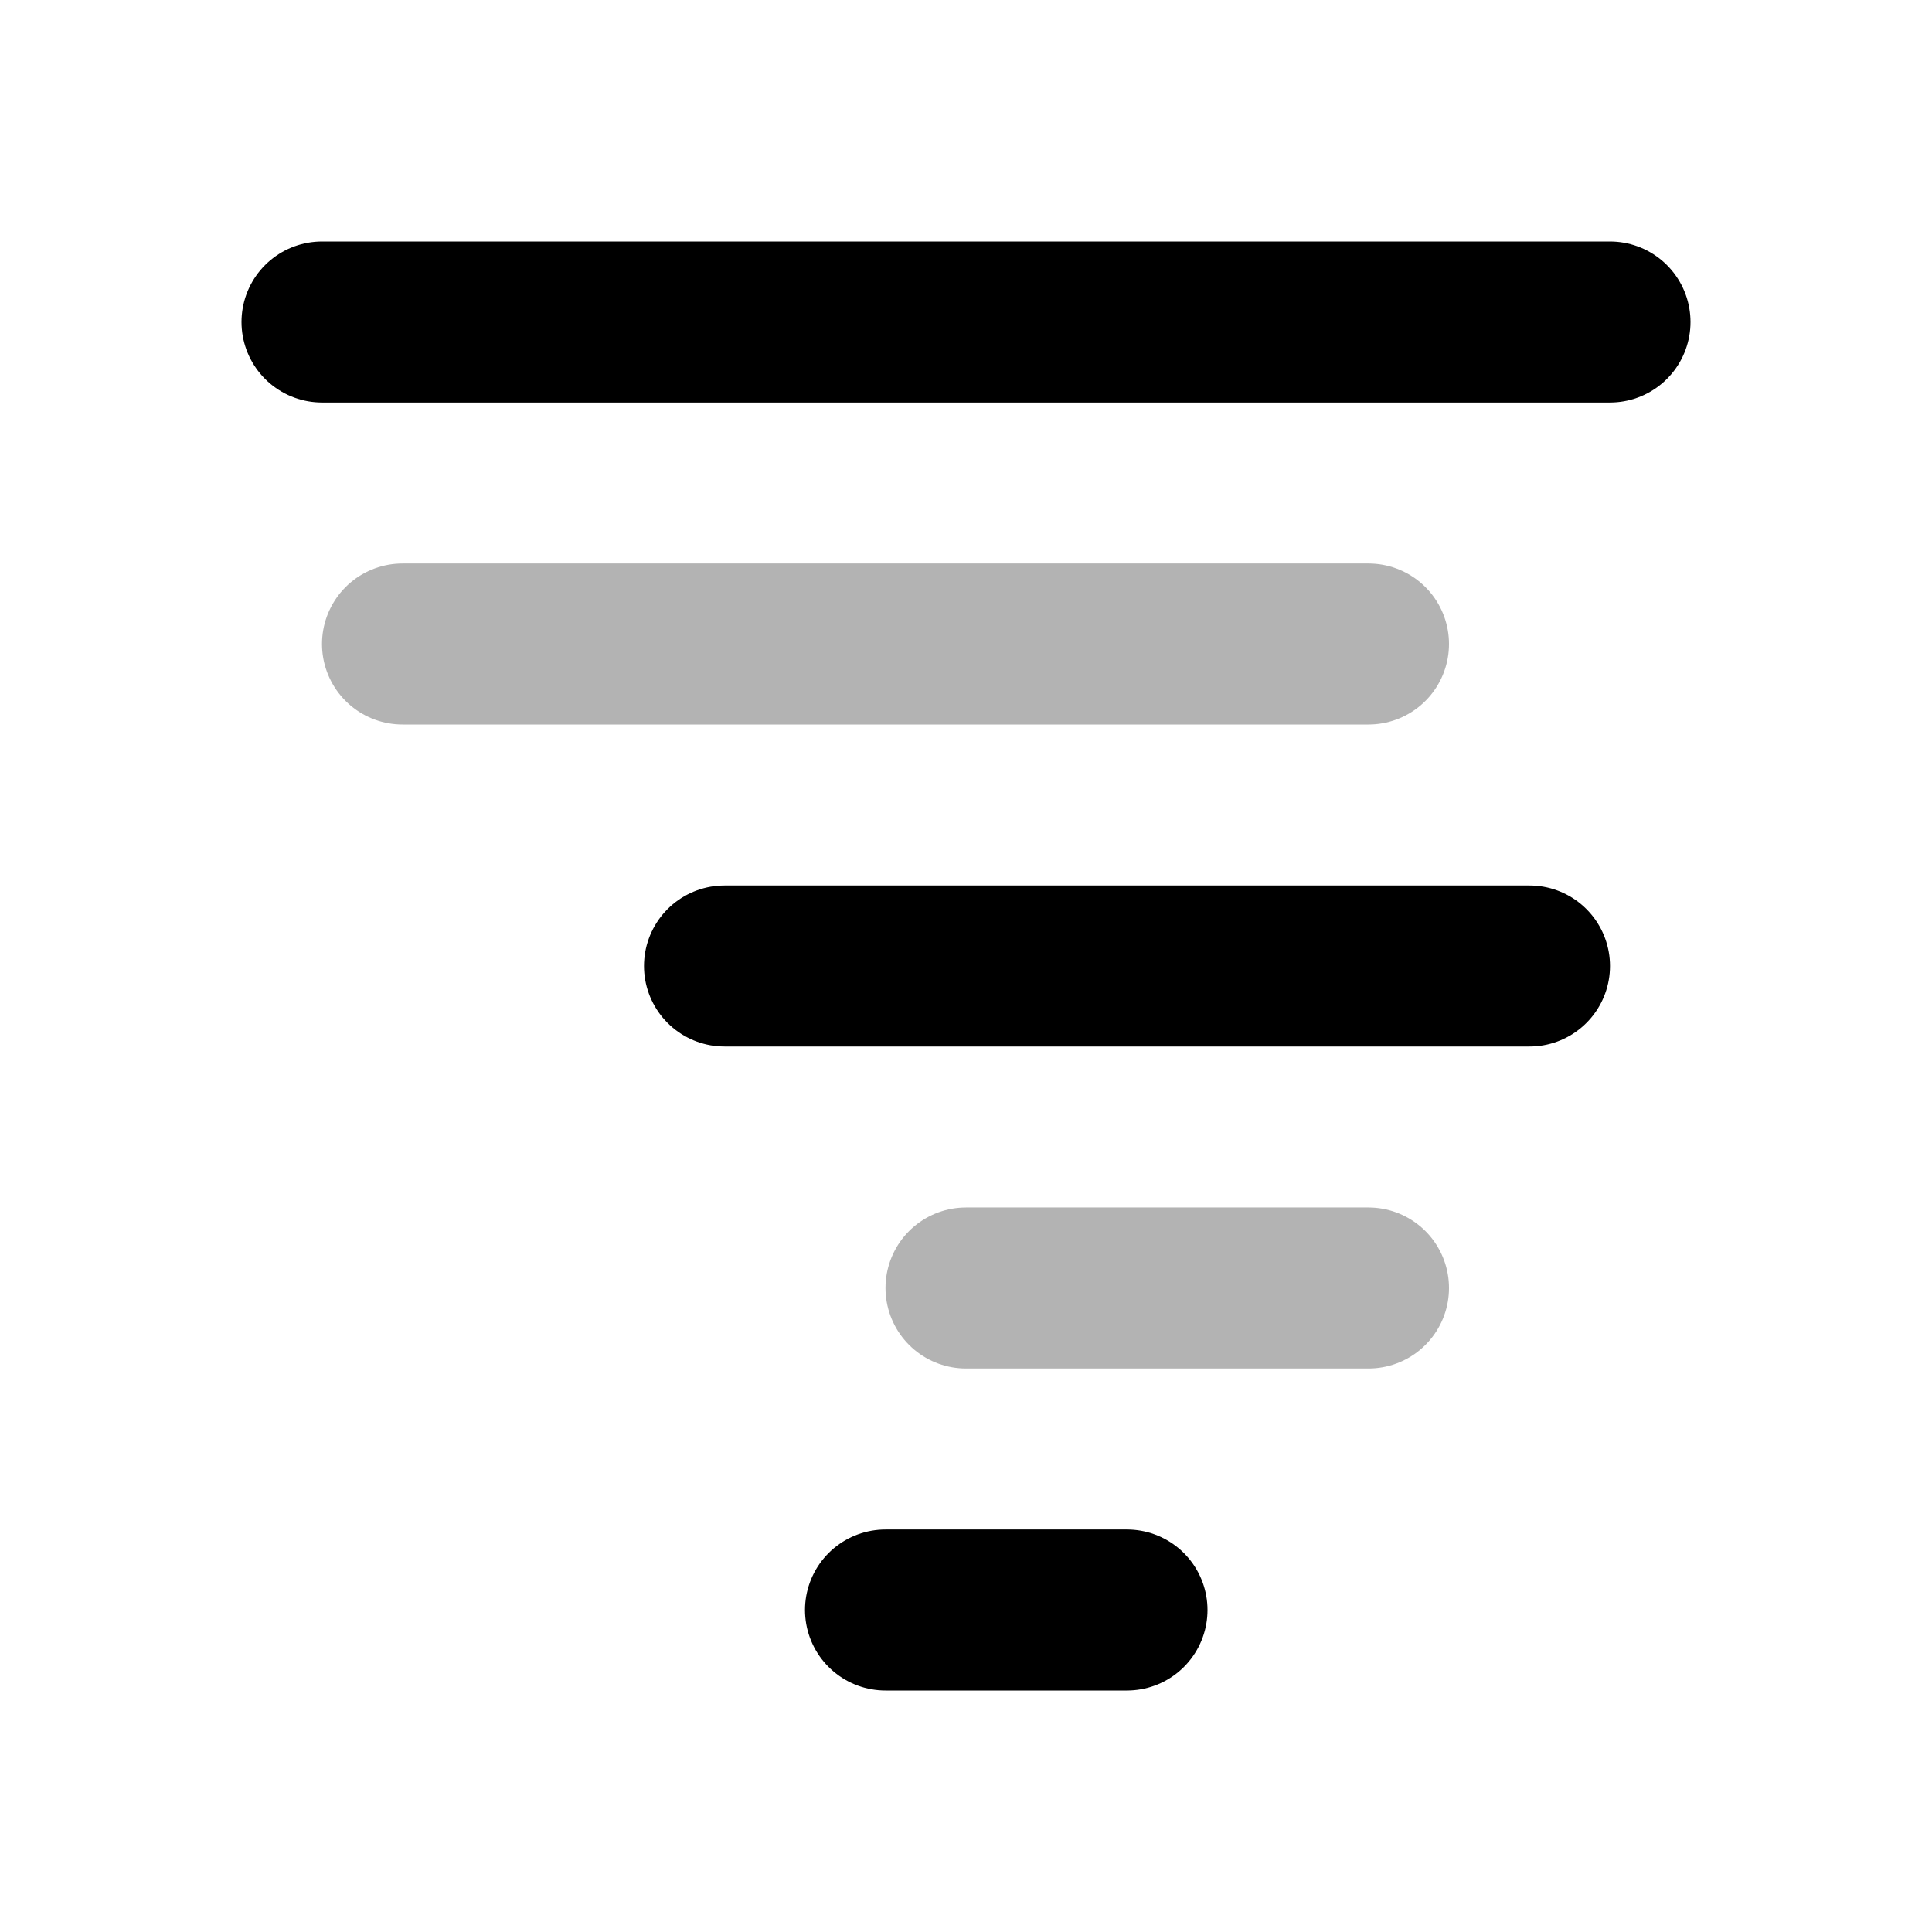 <svg xmlns="http://www.w3.org/2000/svg" width="24" height="24" viewbox="0 0 24 24" fill="none">
    <path stroke="currentColor" stroke-linecap="round" stroke-width="2" d="M5 8h12m-5 8h5" opacity=".3"/>
    <path stroke="currentColor" stroke-linecap="round" stroke-width="2" d="M4 4h16M9 12h10m-8 8h3"/>
</svg>
